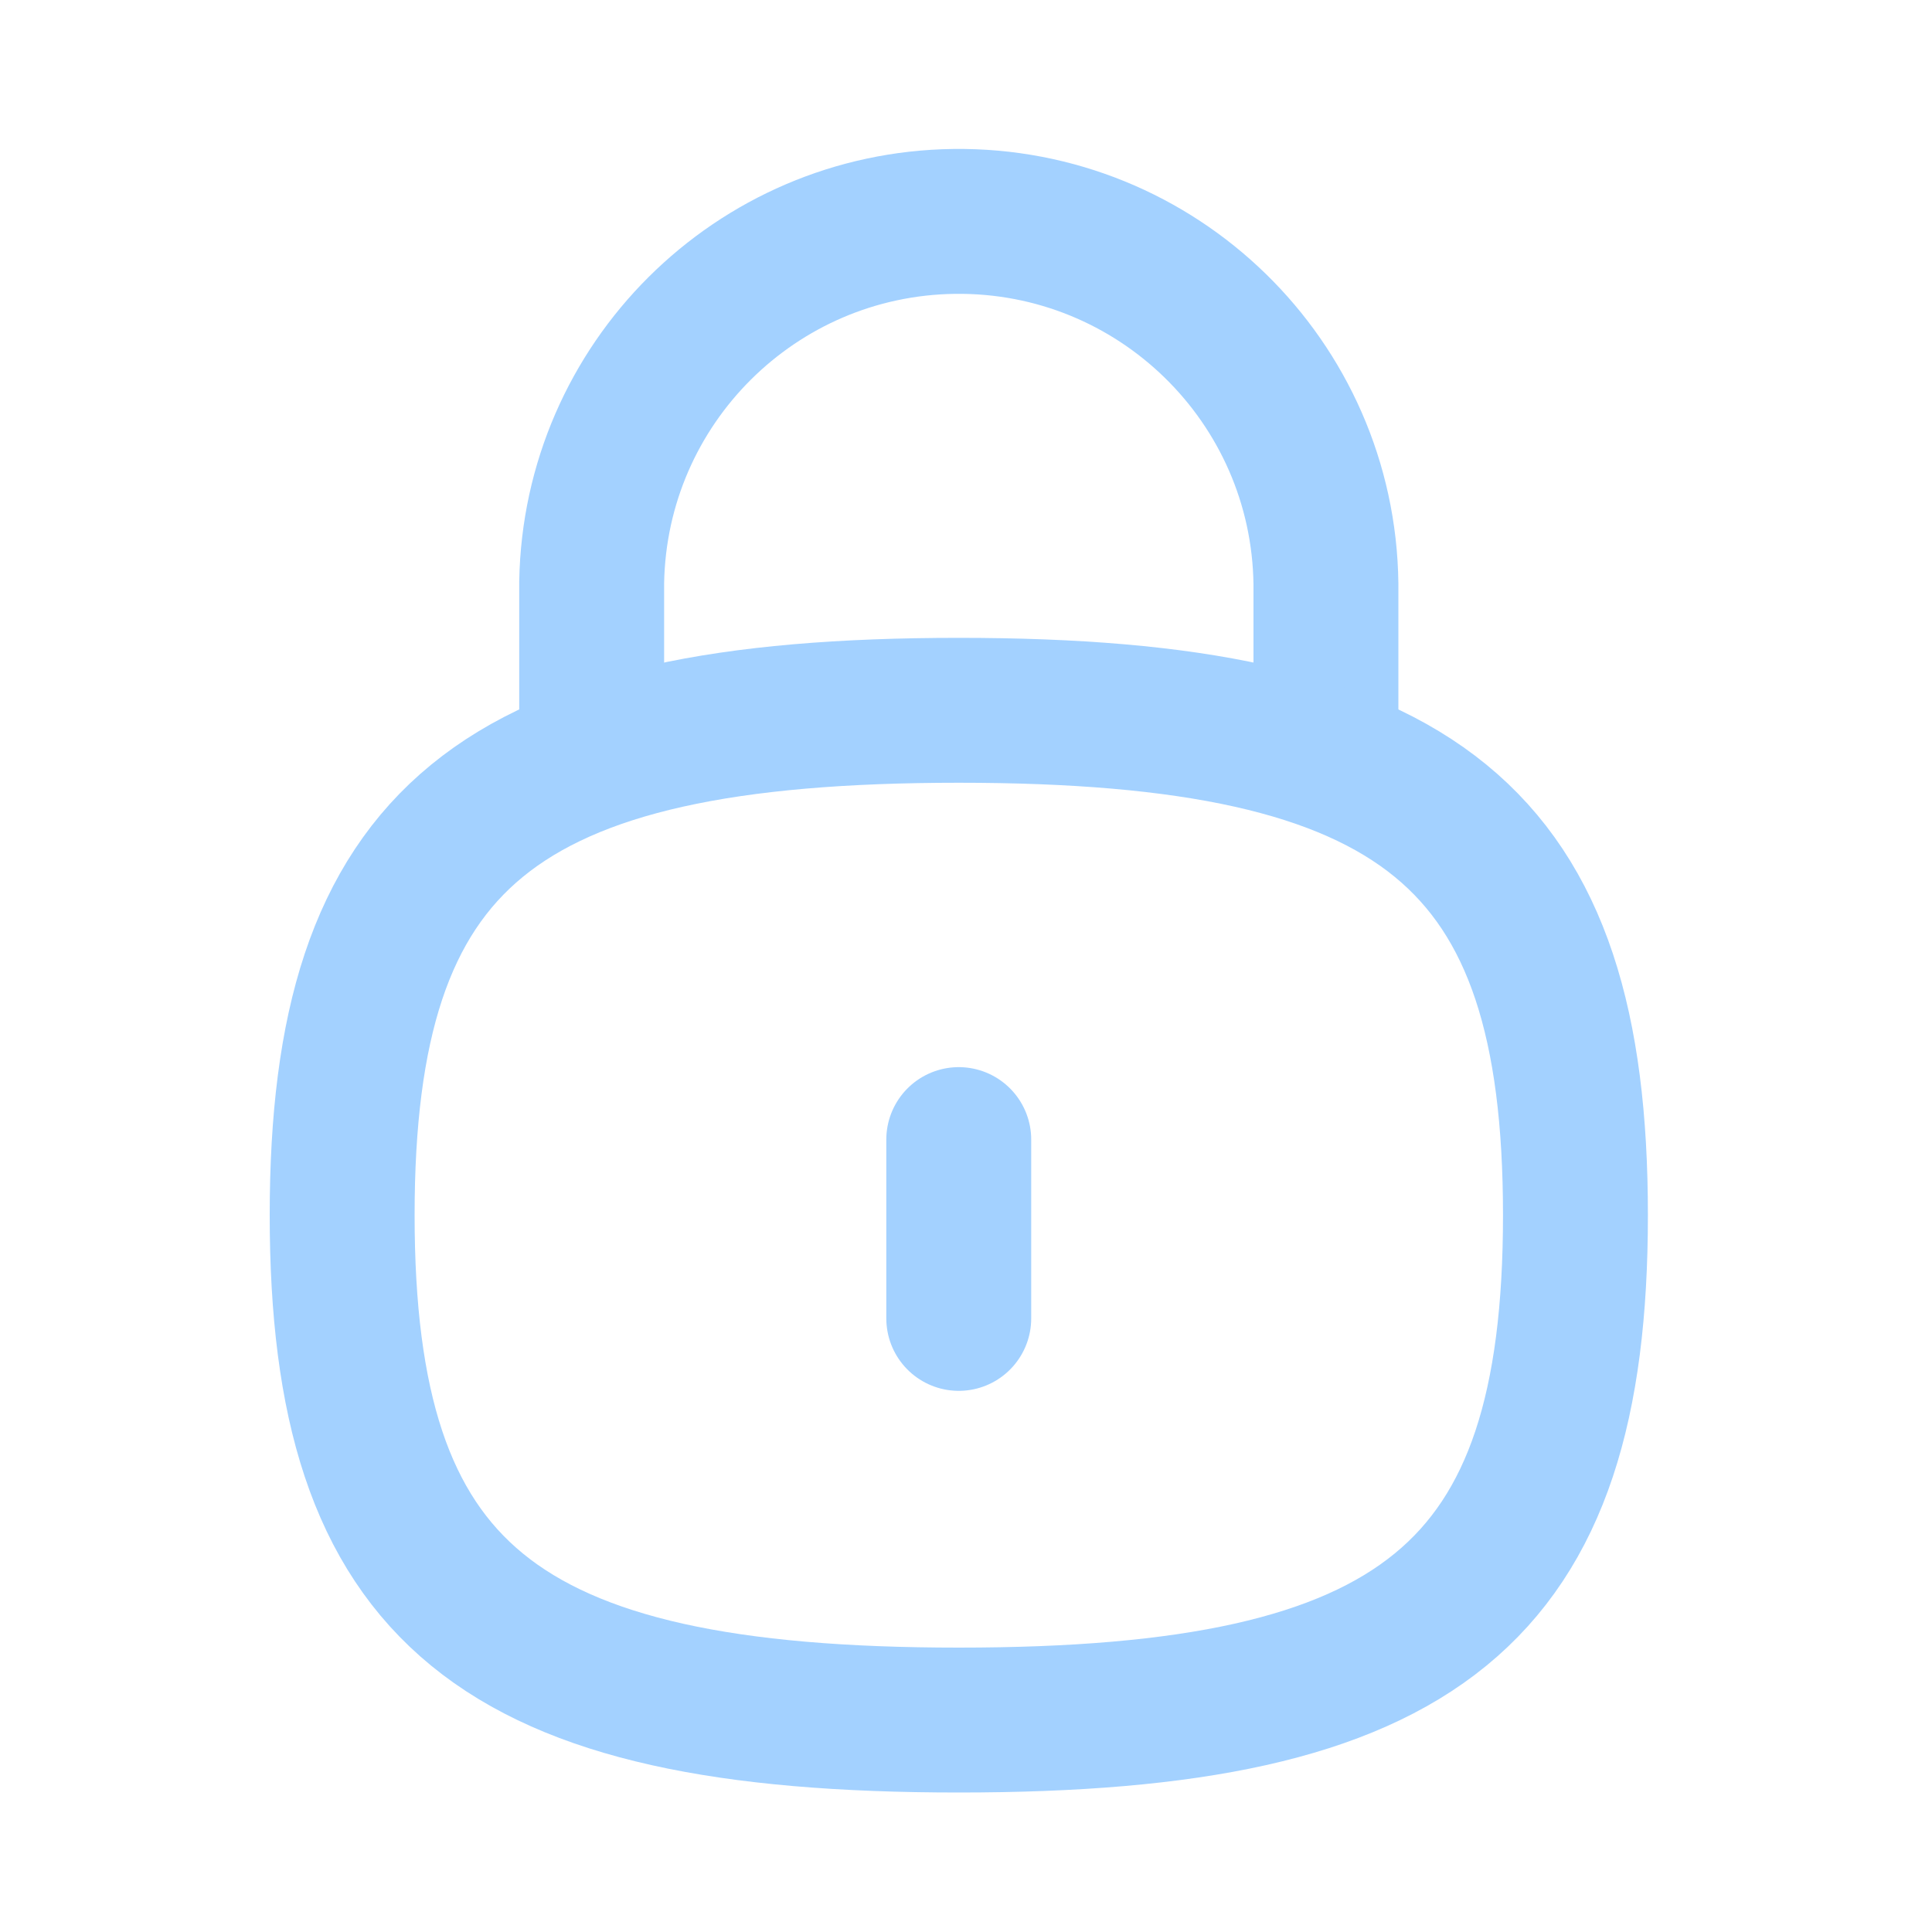 <svg width="20" height="20" viewBox="0 0 20 20" fill="none" xmlns="http://www.w3.org/2000/svg">
<path d="M13.726 7.836V6.045C13.7 3.946 11.977 2.266 9.878 2.292C7.822 2.318 6.16 3.973 6.125 6.028V7.836" stroke="#A3D1FF" stroke-width="1.5" stroke-linecap="round" stroke-linejoin="round"/>
<path d="M9.925 11.797V13.648" stroke="#A3D1FF" stroke-width="1.5" stroke-linecap="round" stroke-linejoin="round"/>
<path fill-rule="evenodd" clip-rule="evenodd" d="M9.925 7.353C5.138 7.353 3.542 8.66 3.542 12.579C3.542 16.499 5.138 17.806 9.925 17.806C14.713 17.806 16.309 16.499 16.309 12.579C16.309 8.66 14.713 7.353 9.925 7.353Z" stroke="#A3D1FF" stroke-width="1.5" stroke-linecap="round" stroke-linejoin="round"/>
</svg>

